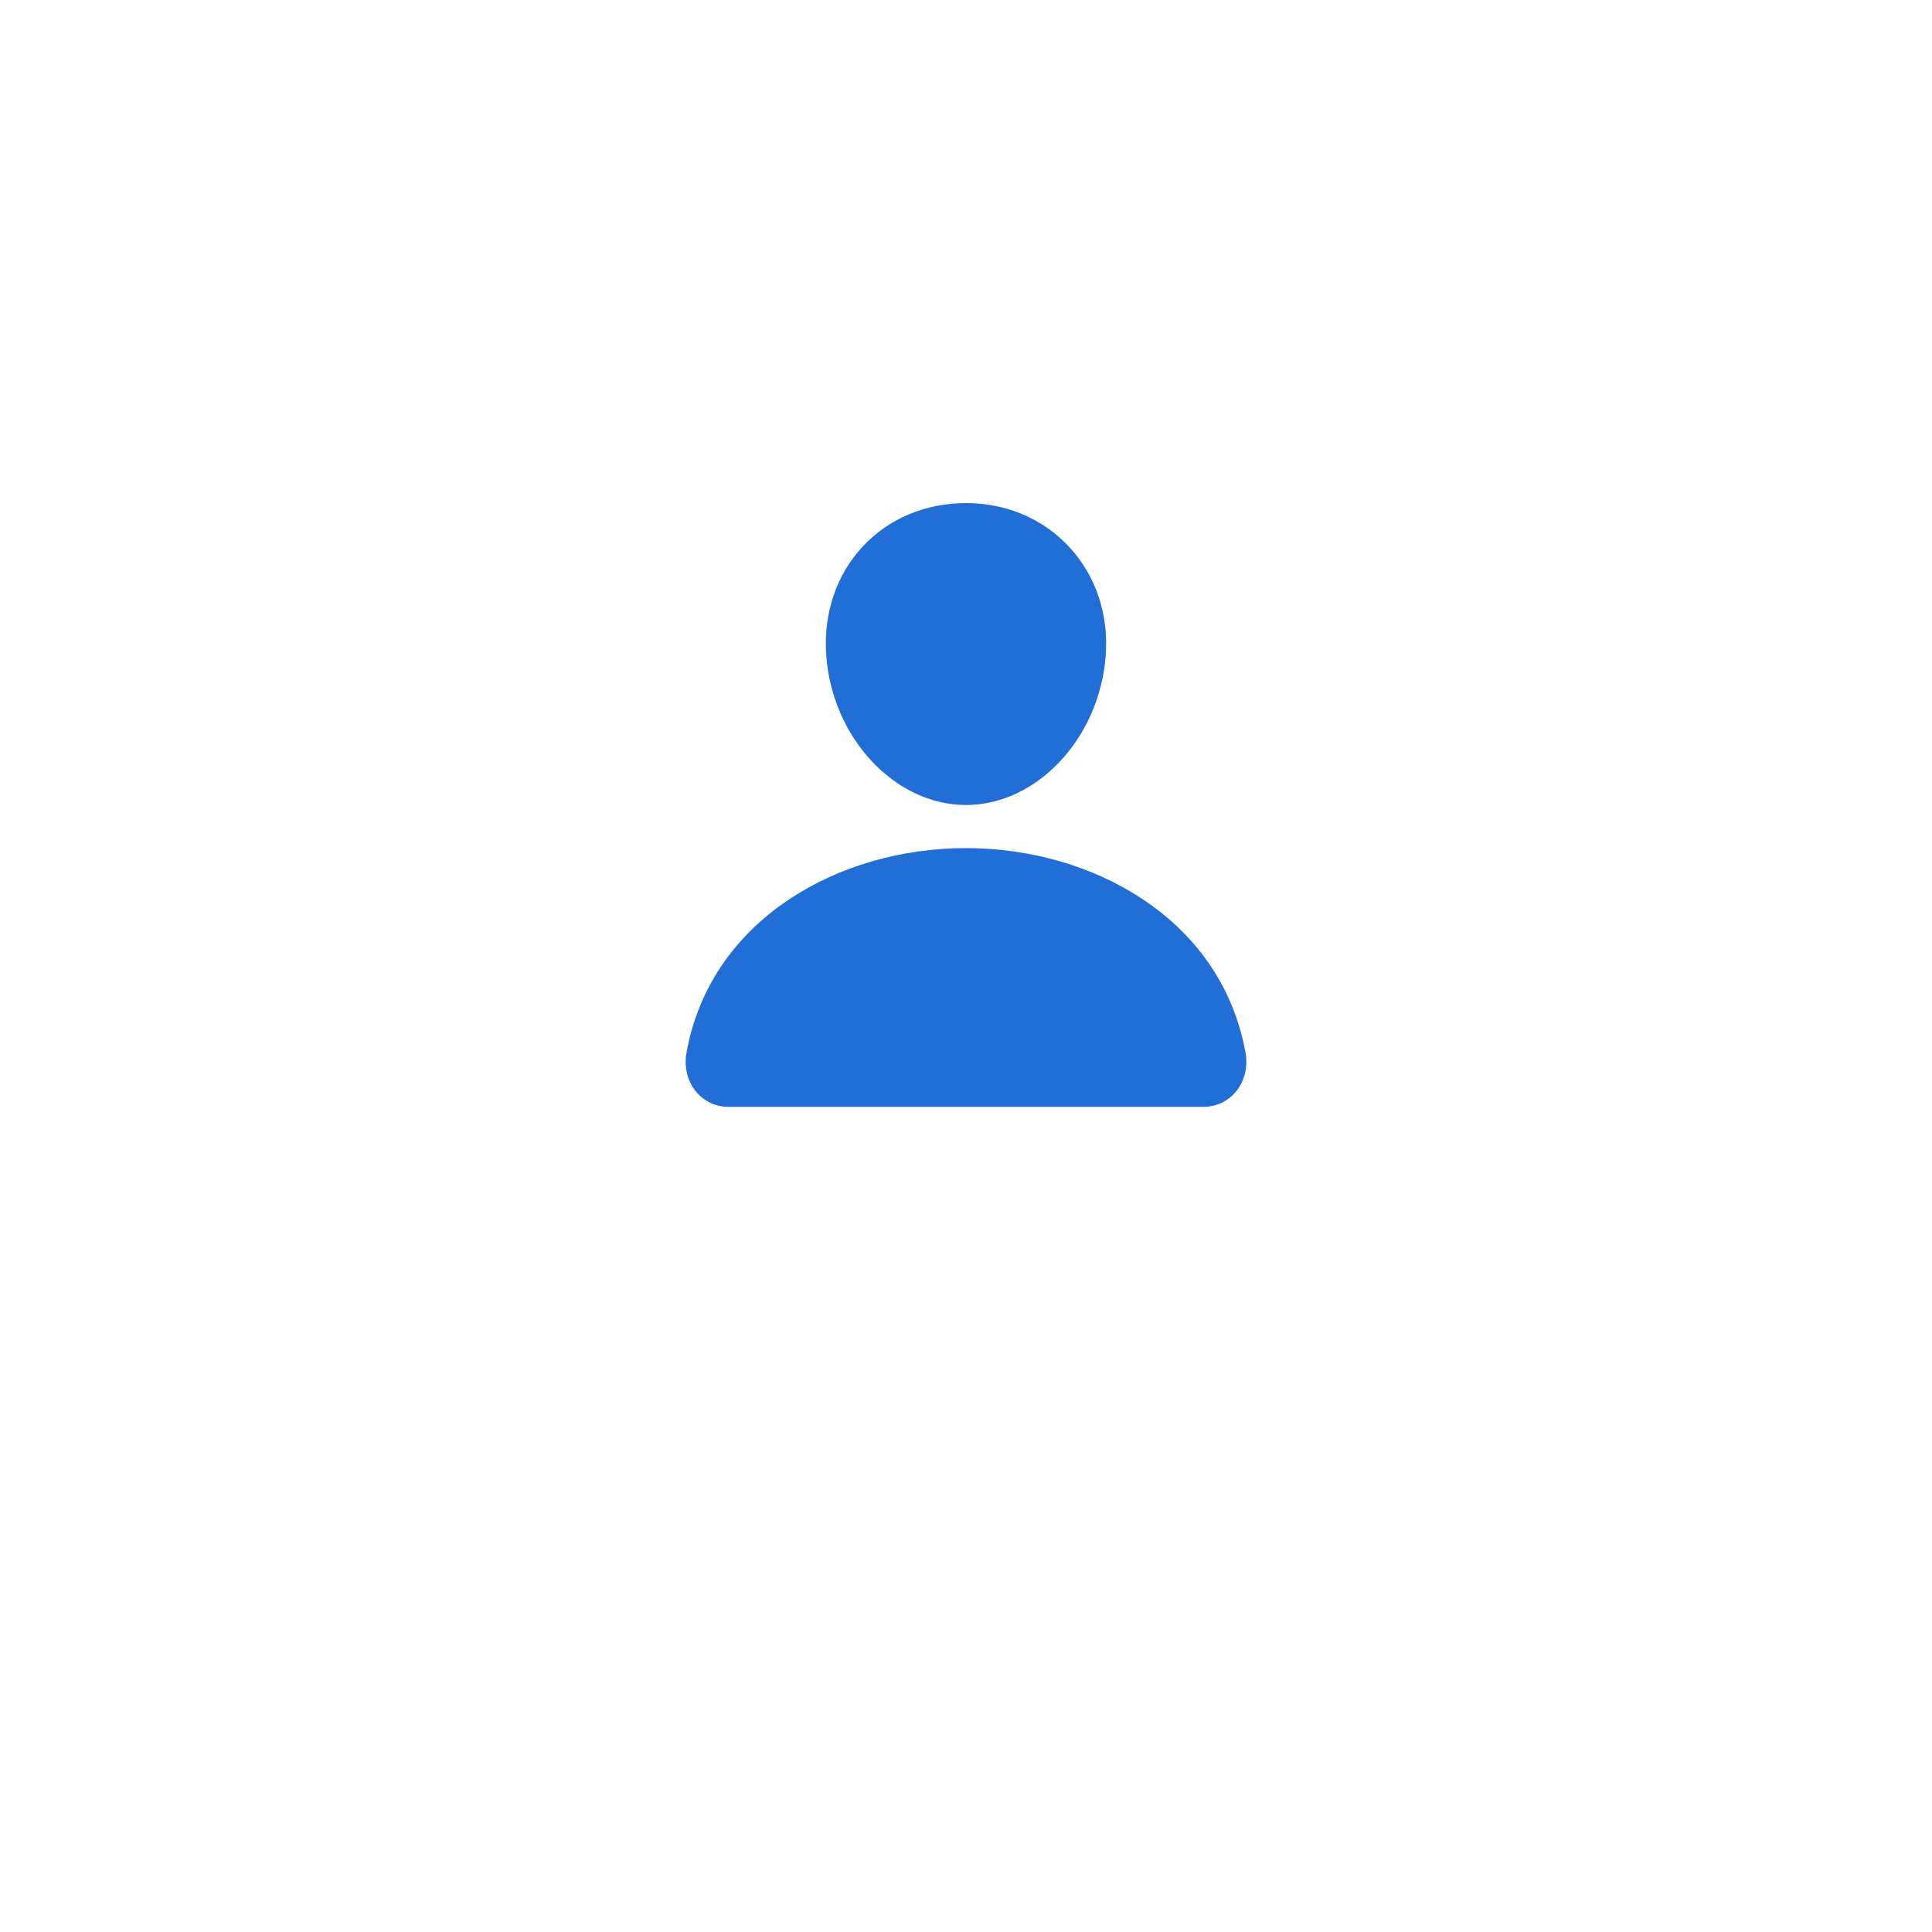 <svg width="42" height="42" viewBox="0 0 42 42" fill="none" xmlns="http://www.w3.org/2000/svg">
<g filter="url(#filter0_d_2_182)">
<rect x="6" y="2.5" width="30" height="30" rx="12" fill="white"/>
</g>
<path d="M23.245 11.892C22.675 11.276 21.879 10.937 21 10.937C20.116 10.937 19.317 11.274 18.75 11.886C18.176 12.504 17.897 13.345 17.962 14.252C18.093 16.043 19.455 17.5 21 17.5C22.545 17.5 23.905 16.043 24.037 14.253C24.104 13.354 23.822 12.515 23.245 11.892Z" fill="#216ED7"/>
<path d="M26.156 24.062H15.844C15.709 24.063 15.575 24.035 15.452 23.979C15.33 23.922 15.221 23.839 15.135 23.736C14.944 23.508 14.867 23.197 14.924 22.883C15.172 21.511 15.943 20.359 17.156 19.55C18.234 18.832 19.599 18.437 21 18.437C22.401 18.437 23.766 18.832 24.844 19.55C26.057 20.358 26.828 21.511 27.076 22.882C27.132 23.197 27.056 23.508 26.865 23.735C26.779 23.839 26.67 23.922 26.547 23.979C26.425 24.035 26.291 24.063 26.156 24.062Z" fill="#216ED7"/>
<defs>
<filter id="filter0_d_2_182" x="0.5" y="0.5" width="41" height="41" filterUnits="userSpaceOnUse" color-interpolation-filters="sRGB">
<feFlood flood-opacity="0" result="BackgroundImageFix"/>
<feColorMatrix in="SourceAlpha" type="matrix" values="0 0 0 0 0 0 0 0 0 0 0 0 0 0 0 0 0 0 127 0" result="hardAlpha"/>
<feOffset dy="3.5"/>
<feGaussianBlur stdDeviation="2.75"/>
<feColorMatrix type="matrix" values="0 0 0 0 0 0 0 0 0 0 0 0 0 0 0 0 0 0 0.02 0"/>
<feBlend mode="normal" in2="BackgroundImageFix" result="effect1_dropShadow_2_182"/>
<feBlend mode="normal" in="SourceGraphic" in2="effect1_dropShadow_2_182" result="shape"/>
</filter>
</defs>
</svg>
